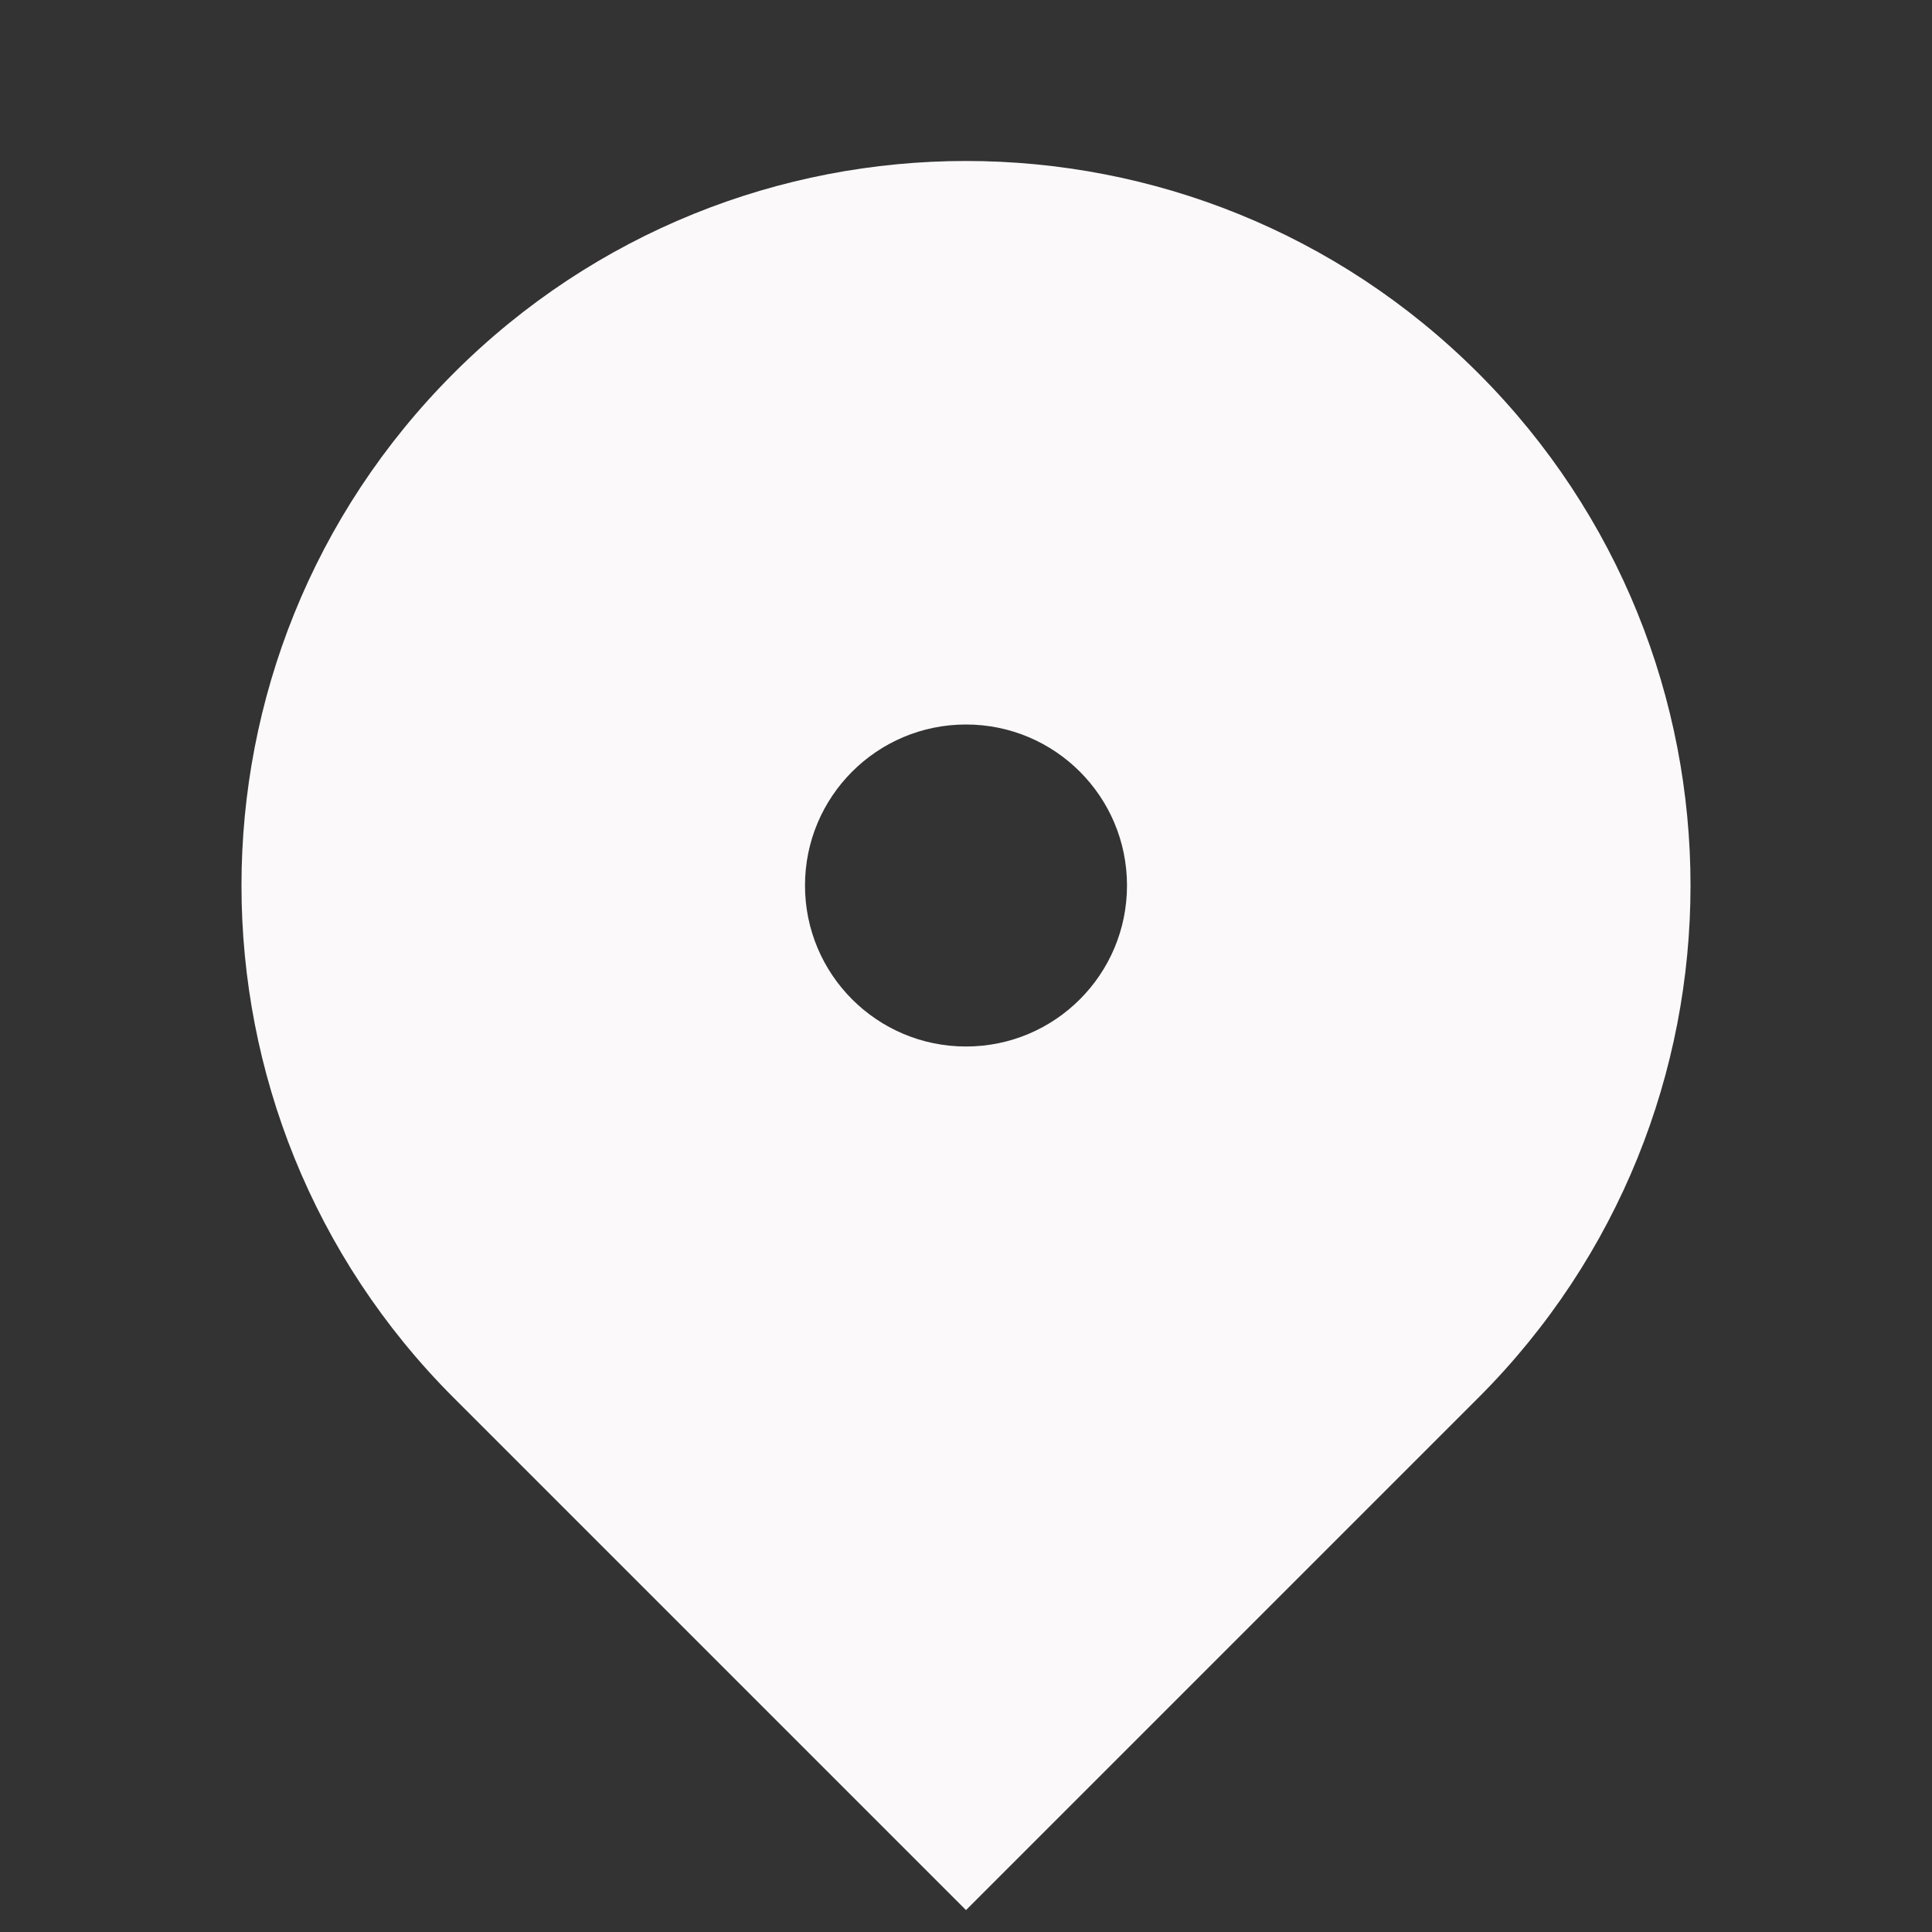 <svg xmlns="http://www.w3.org/2000/svg" viewBox="0 0 24 24" >
    <rect x="0" y="0" width="24" height="24" fill="#333333" stroke="none"/>
    <path  d="M18.364 17.364L12 23.728L5.636 17.364C2.121 13.849 2.121 8.151 5.636 4.636C9.151 1.121 14.849 1.121 18.364 4.636C21.879 8.151 21.879 13.849 18.364 17.364ZM12 13C13.105 13 14 12.105 14 11C14 9.895 13.105 9 12 9C10.895 9 10 9.895 10 11C10 12.105 10.895 13 12 13Z" fill="rgba(251,249,249,1)"></path>
</svg>
